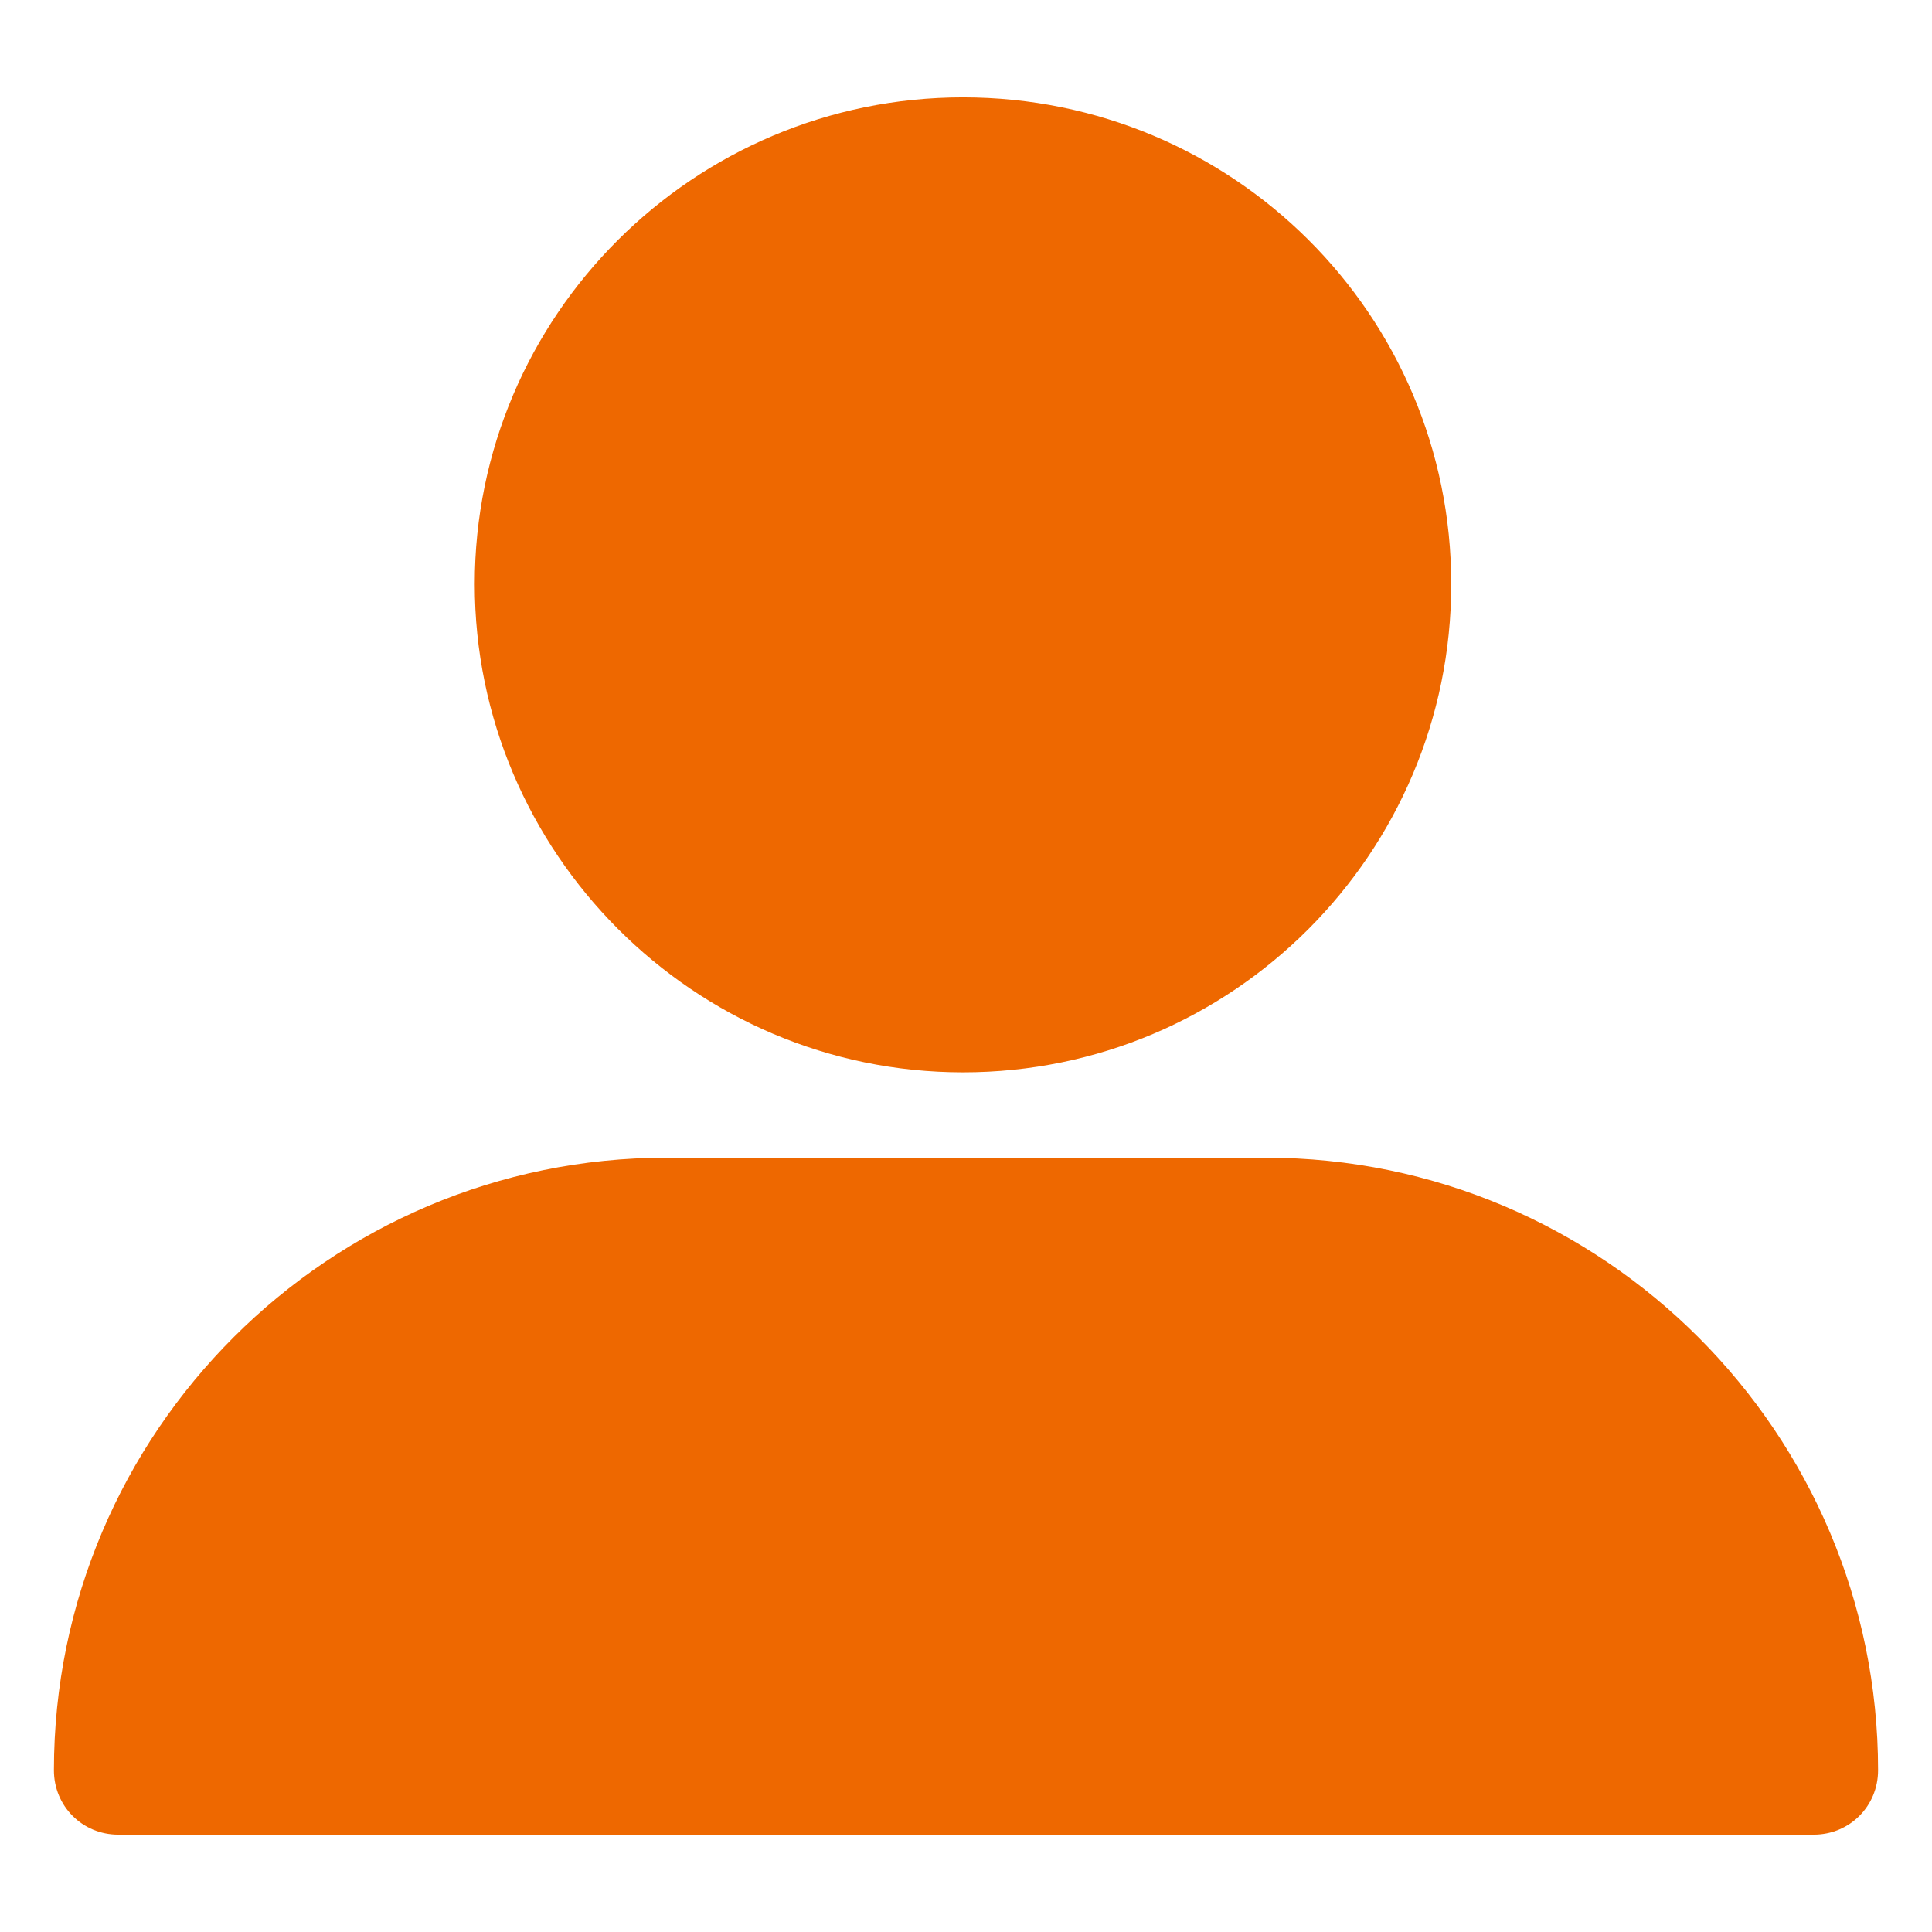 <svg id="Слой_1" xmlns="http://www.w3.org/2000/svg" viewBox="0 0 129 129"><style>.st0{fill:#EE6800;}</style><path class="st0" d="M64.3 71.6c18 0 32.6-14.6 32.6-32.6S82.3 6.5 64.3 6.5 31.7 21.1 31.7 39s14.6 32.6 32.6 32.6zM7.9 122.5h113.2c2.4 0 4.3-1.9 4.3-4.3 0-22.5-18.3-40.9-40.9-40.9h-40C22 77.3 3.6 95.6 3.6 118.2c0 2.4 1.9 4.3 4.3 4.3z"/></svg>